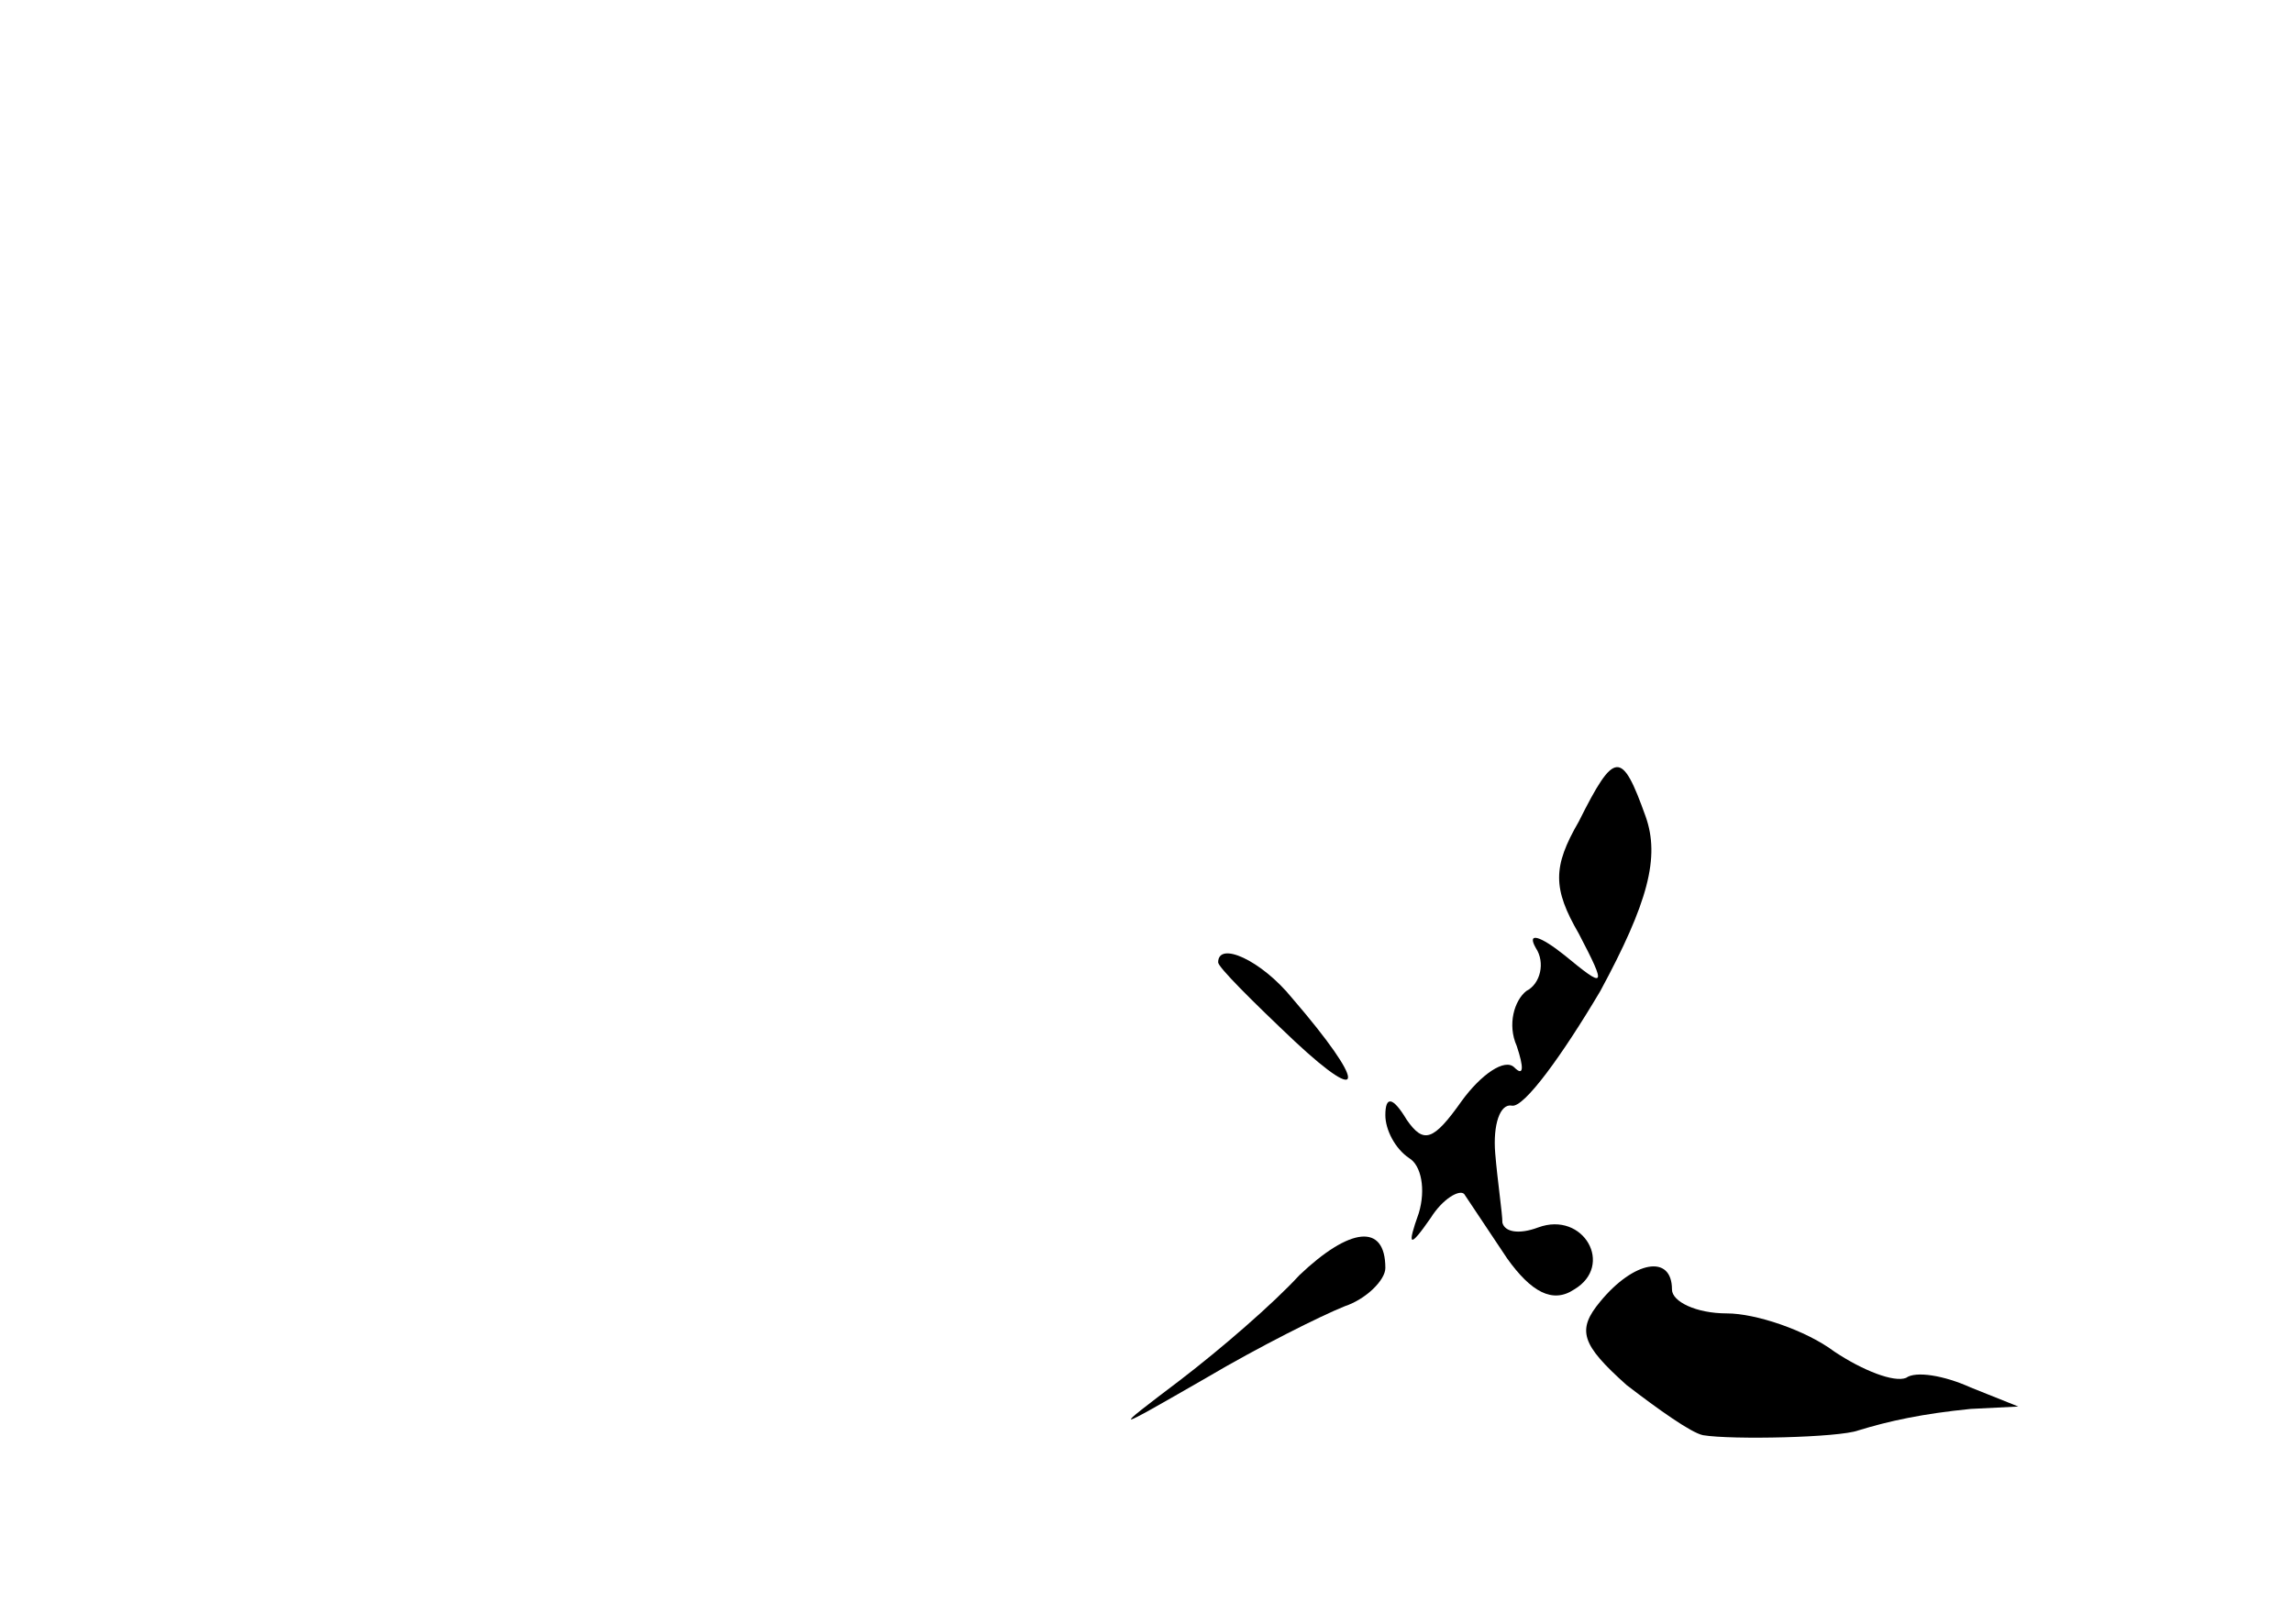 <?xml version="1.0" standalone="no"?>
<!DOCTYPE svg PUBLIC "-//W3C//DTD SVG 20010904//EN"
 "http://www.w3.org/TR/2001/REC-SVG-20010904/DTD/svg10.dtd">
<svg version="1.0" xmlns="http://www.w3.org/2000/svg"
 width="96pt" height="68pt" viewBox="0 0 96 68"
 preserveAspectRatio="xMidYMid meet">
<g transform="translate(0,68) scale(0.1,-0.1)"
fill="#000000" stroke="none">
<path d="M661 336 c-11 -19 -11 -28 0 -47 12 -23 11 -23 -6 -9 -10 8 -16 10
-12 3 4 -6 2 -15 -4 -18 -5 -4 -8 -14 -4 -23 3 -9 3 -13 -1 -9 -4 4 -14 -3
-22 -14 -12 -17 -16 -18 -23 -8 -6 10 -9 10 -9 2 0 -6 4 -14 10 -18 5 -3 7
-13 4 -23 -5 -14 -4 -15 5 -2 5 8 12 12 14 10 2 -3 10 -15 18 -27 10 -14 19
-19 28 -13 17 10 4 33 -15 26 -8 -3 -14 -2 -15 2 0 4 -2 17 -3 29 -1 12 2 21
7 20 5 -1 21 21 37 48 20 37 25 56 19 73 -10 28 -13 28 -28 -2z"/>
<path d="M510 277 c0 -2 14 -16 32 -33 30 -28 30 -18 -1 18 -13 16 -31 24 -31
15z"/>
<path d="M544 146 c-11 -12 -33 -31 -50 -44 -29 -22 -29 -22 11 1 22 13 48 26
58 30 9 3 17 11 17 16 0 19 -15 17 -36 -3z"/>
<path d="M670 135 c-10 -12 -8 -18 11 -35 13 -10 27 -20 32 -21 12 -2 57 -1
65 2 13 4 27 7 47 9 l20 1 -20 8 c-11 5 -23 7 -27 4 -5 -2 -18 3 -30 11 -12 9
-33 16 -45 16 -13 0 -23 5 -23 10 0 15 -16 12 -30 -5z"/>
</g>
</svg>
